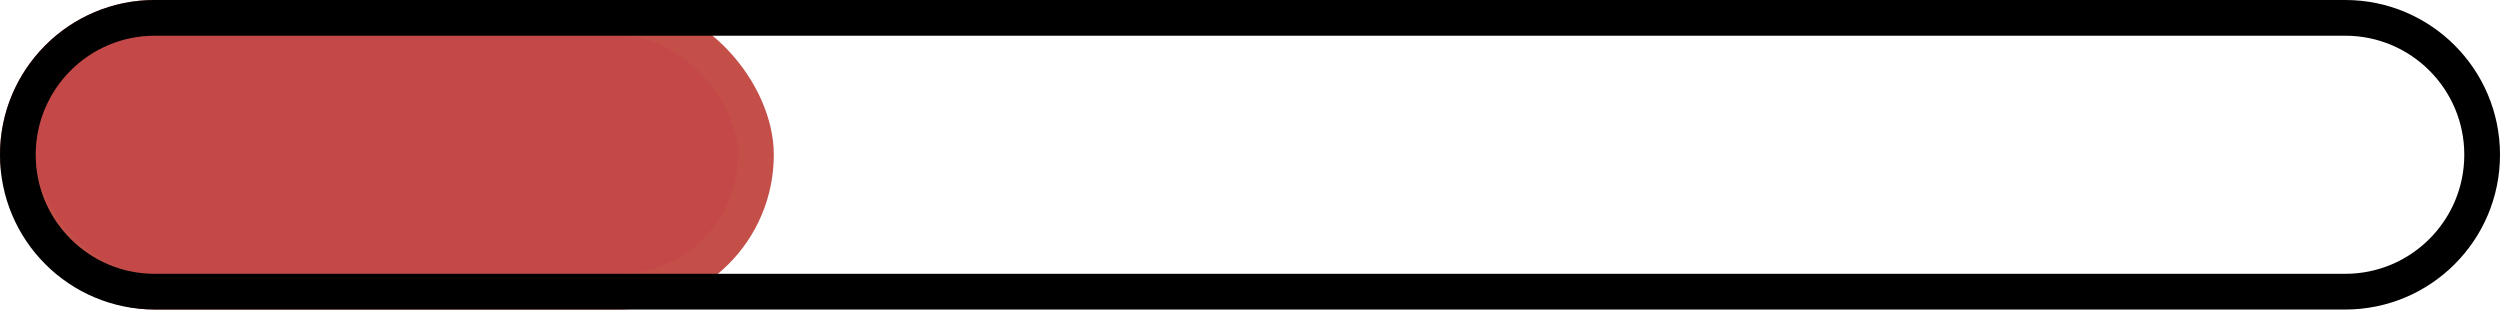 <svg width="210" height="26" viewBox="0 0 210 26" fill="none" xmlns="http://www.w3.org/2000/svg">
<g id="Progress - 25%">
<rect id="Rectangle 35" x="1.5" y="1.5" width="62" height="23" rx="11.5" fill="#C44848" stroke="#C34F48" stroke-width="3"/>
<path id="Rectangle 36" d="M13 1.5H197C203.351 1.5 208.5 6.649 208.5 13C208.5 19.351 203.351 24.5 197 24.5H13C6.649 24.5 1.5 19.351 1.5 13C1.5 6.649 6.649 1.5 13 1.5Z" stroke="black" stroke-width="3"/>
</g>
</svg>
